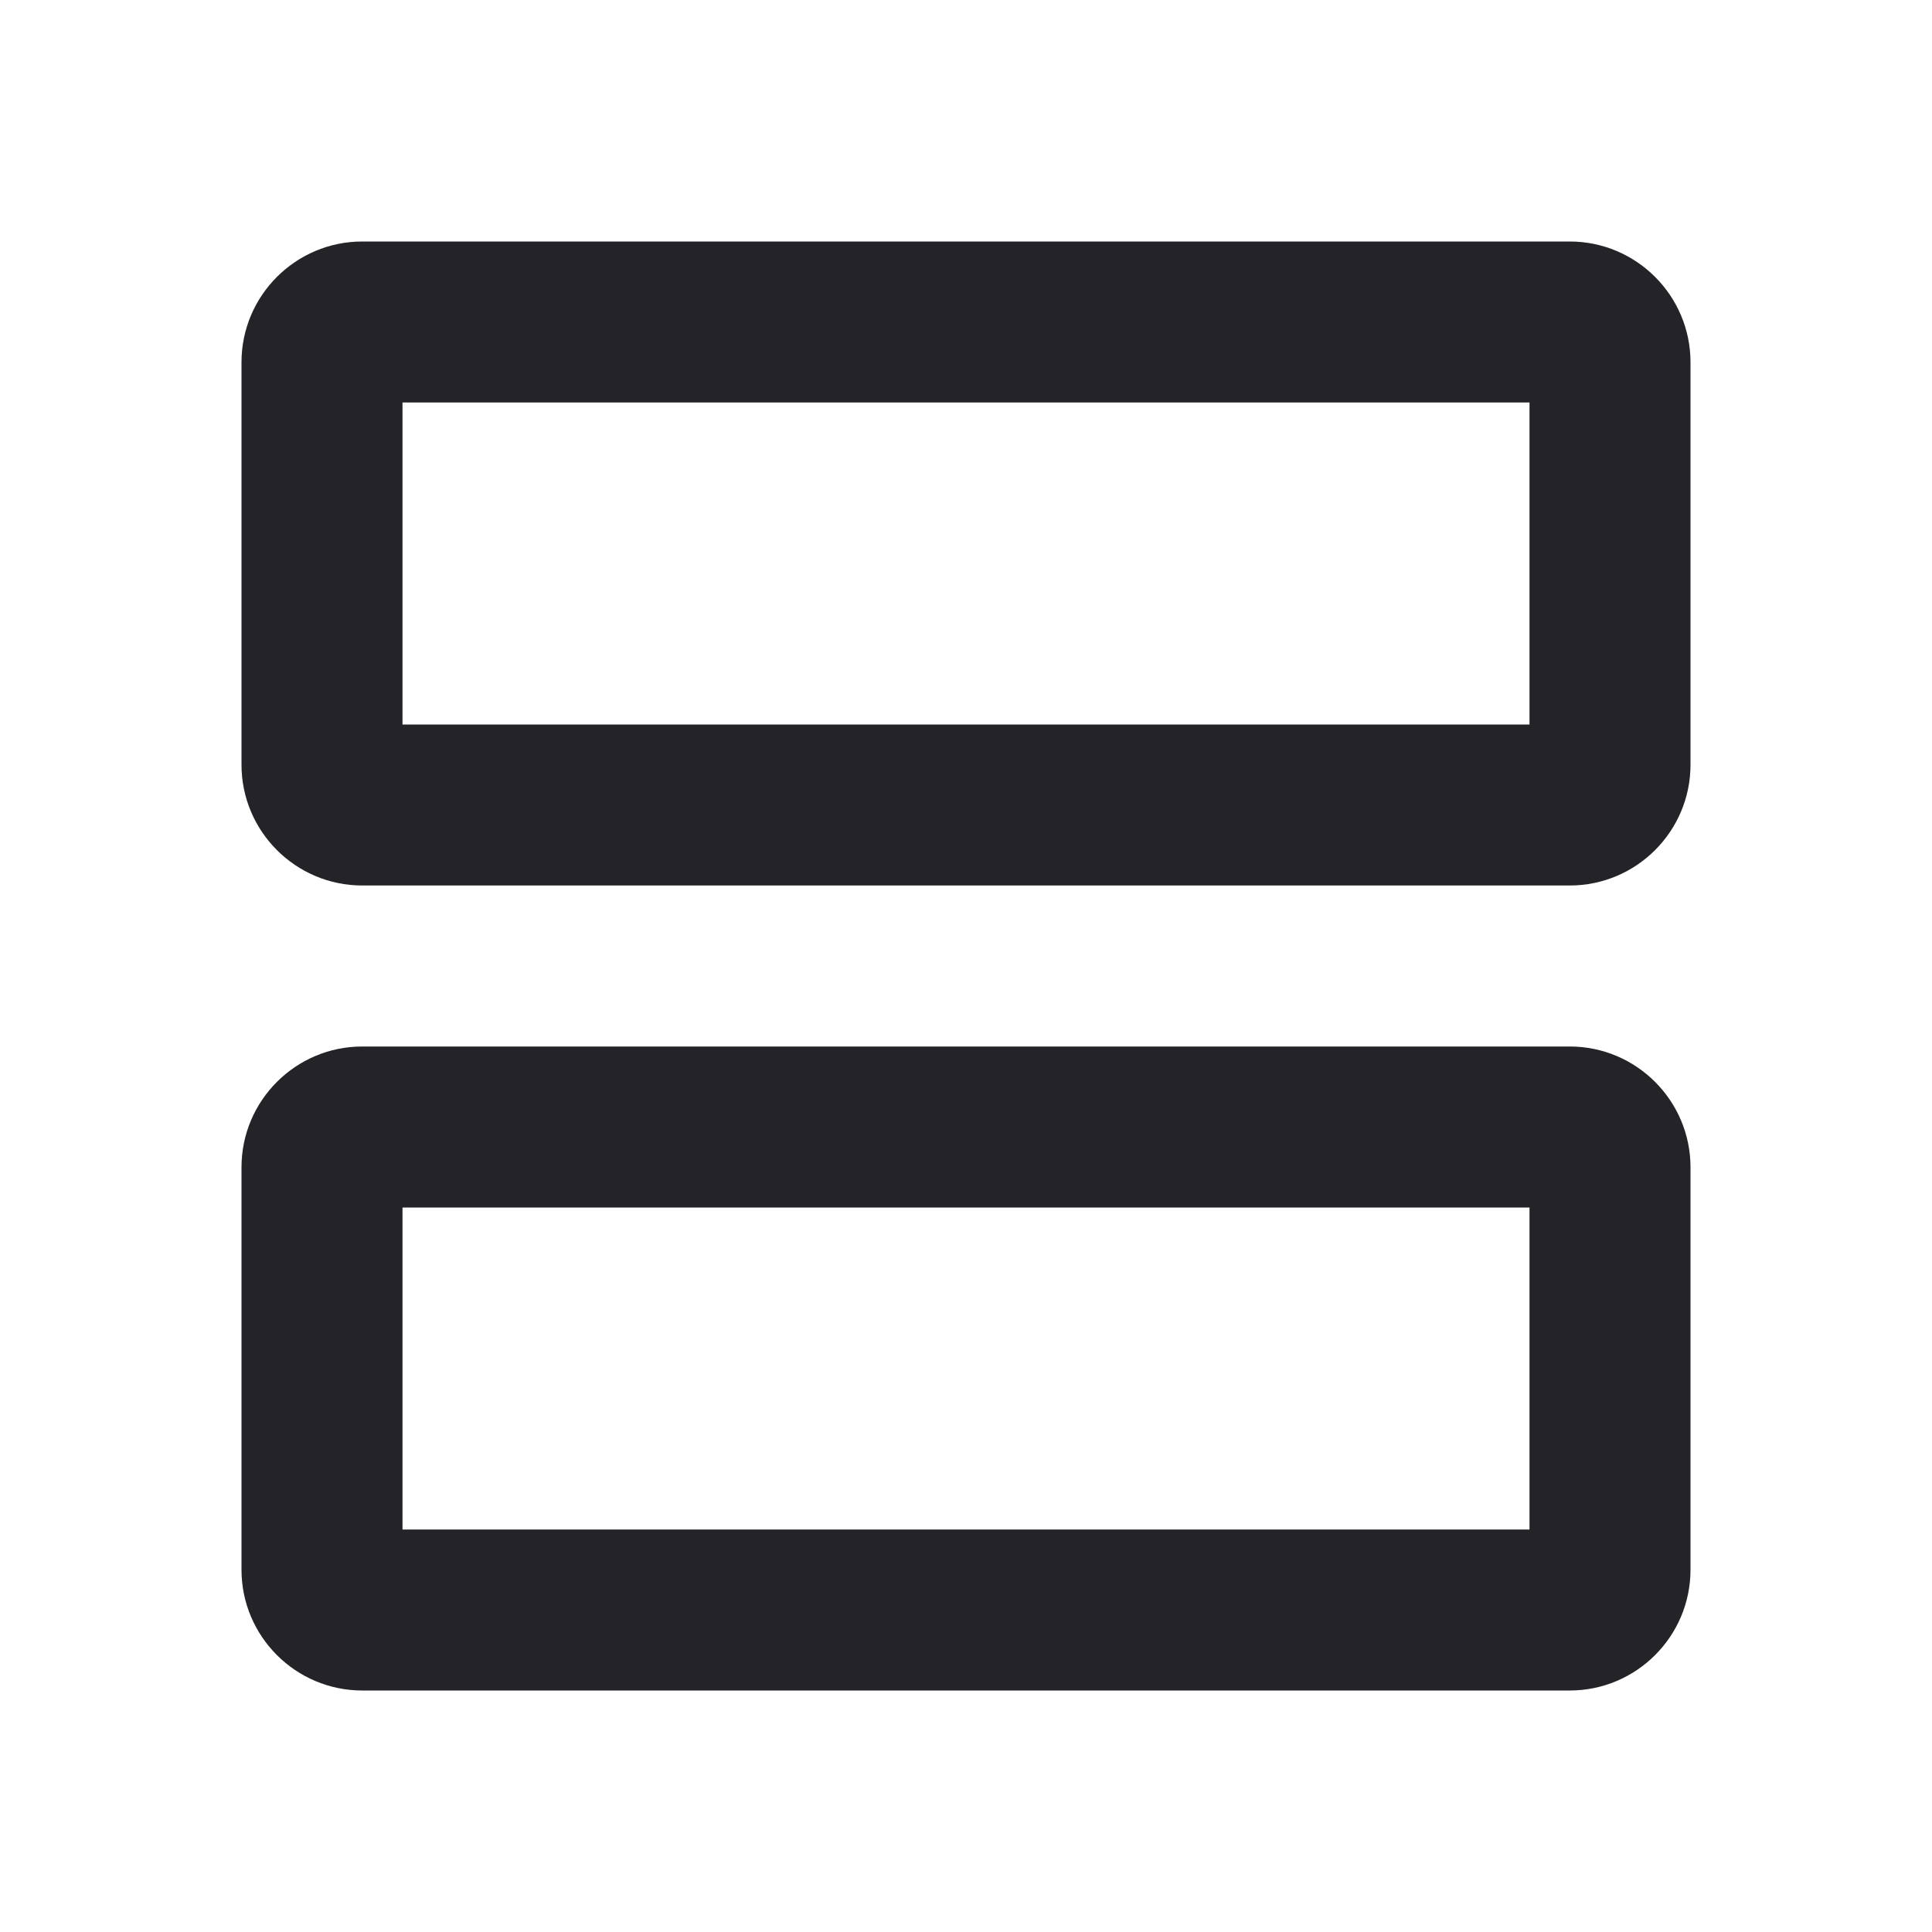 <svg width="24" height="24" viewBox="0 0 24 24" fill="none" xmlns="http://www.w3.org/2000/svg">
<g id="row">
<path id="Combined Shape" fill-rule="evenodd" clip-rule="evenodd" d="M19 9H5V5H19V9ZM4.5 11H19.5C20.327 11 21 10.327 21 9.5V4.5C21 3.673 20.327 3 19.5 3H4.5C3.673 3 3 3.673 3 4.5V9.5C3 10.327 3.673 11 4.5 11ZM19 19H5V15H19V19ZM4.5 21H19.5C20.327 21 21 20.327 21 19.5V14.5C21 13.673 20.327 13 19.5 13H4.5C3.673 13 3 13.673 3 14.5V19.5C3 20.327 3.673 21 4.5 21Z" fill="#242428"/>
</g>
</svg>
